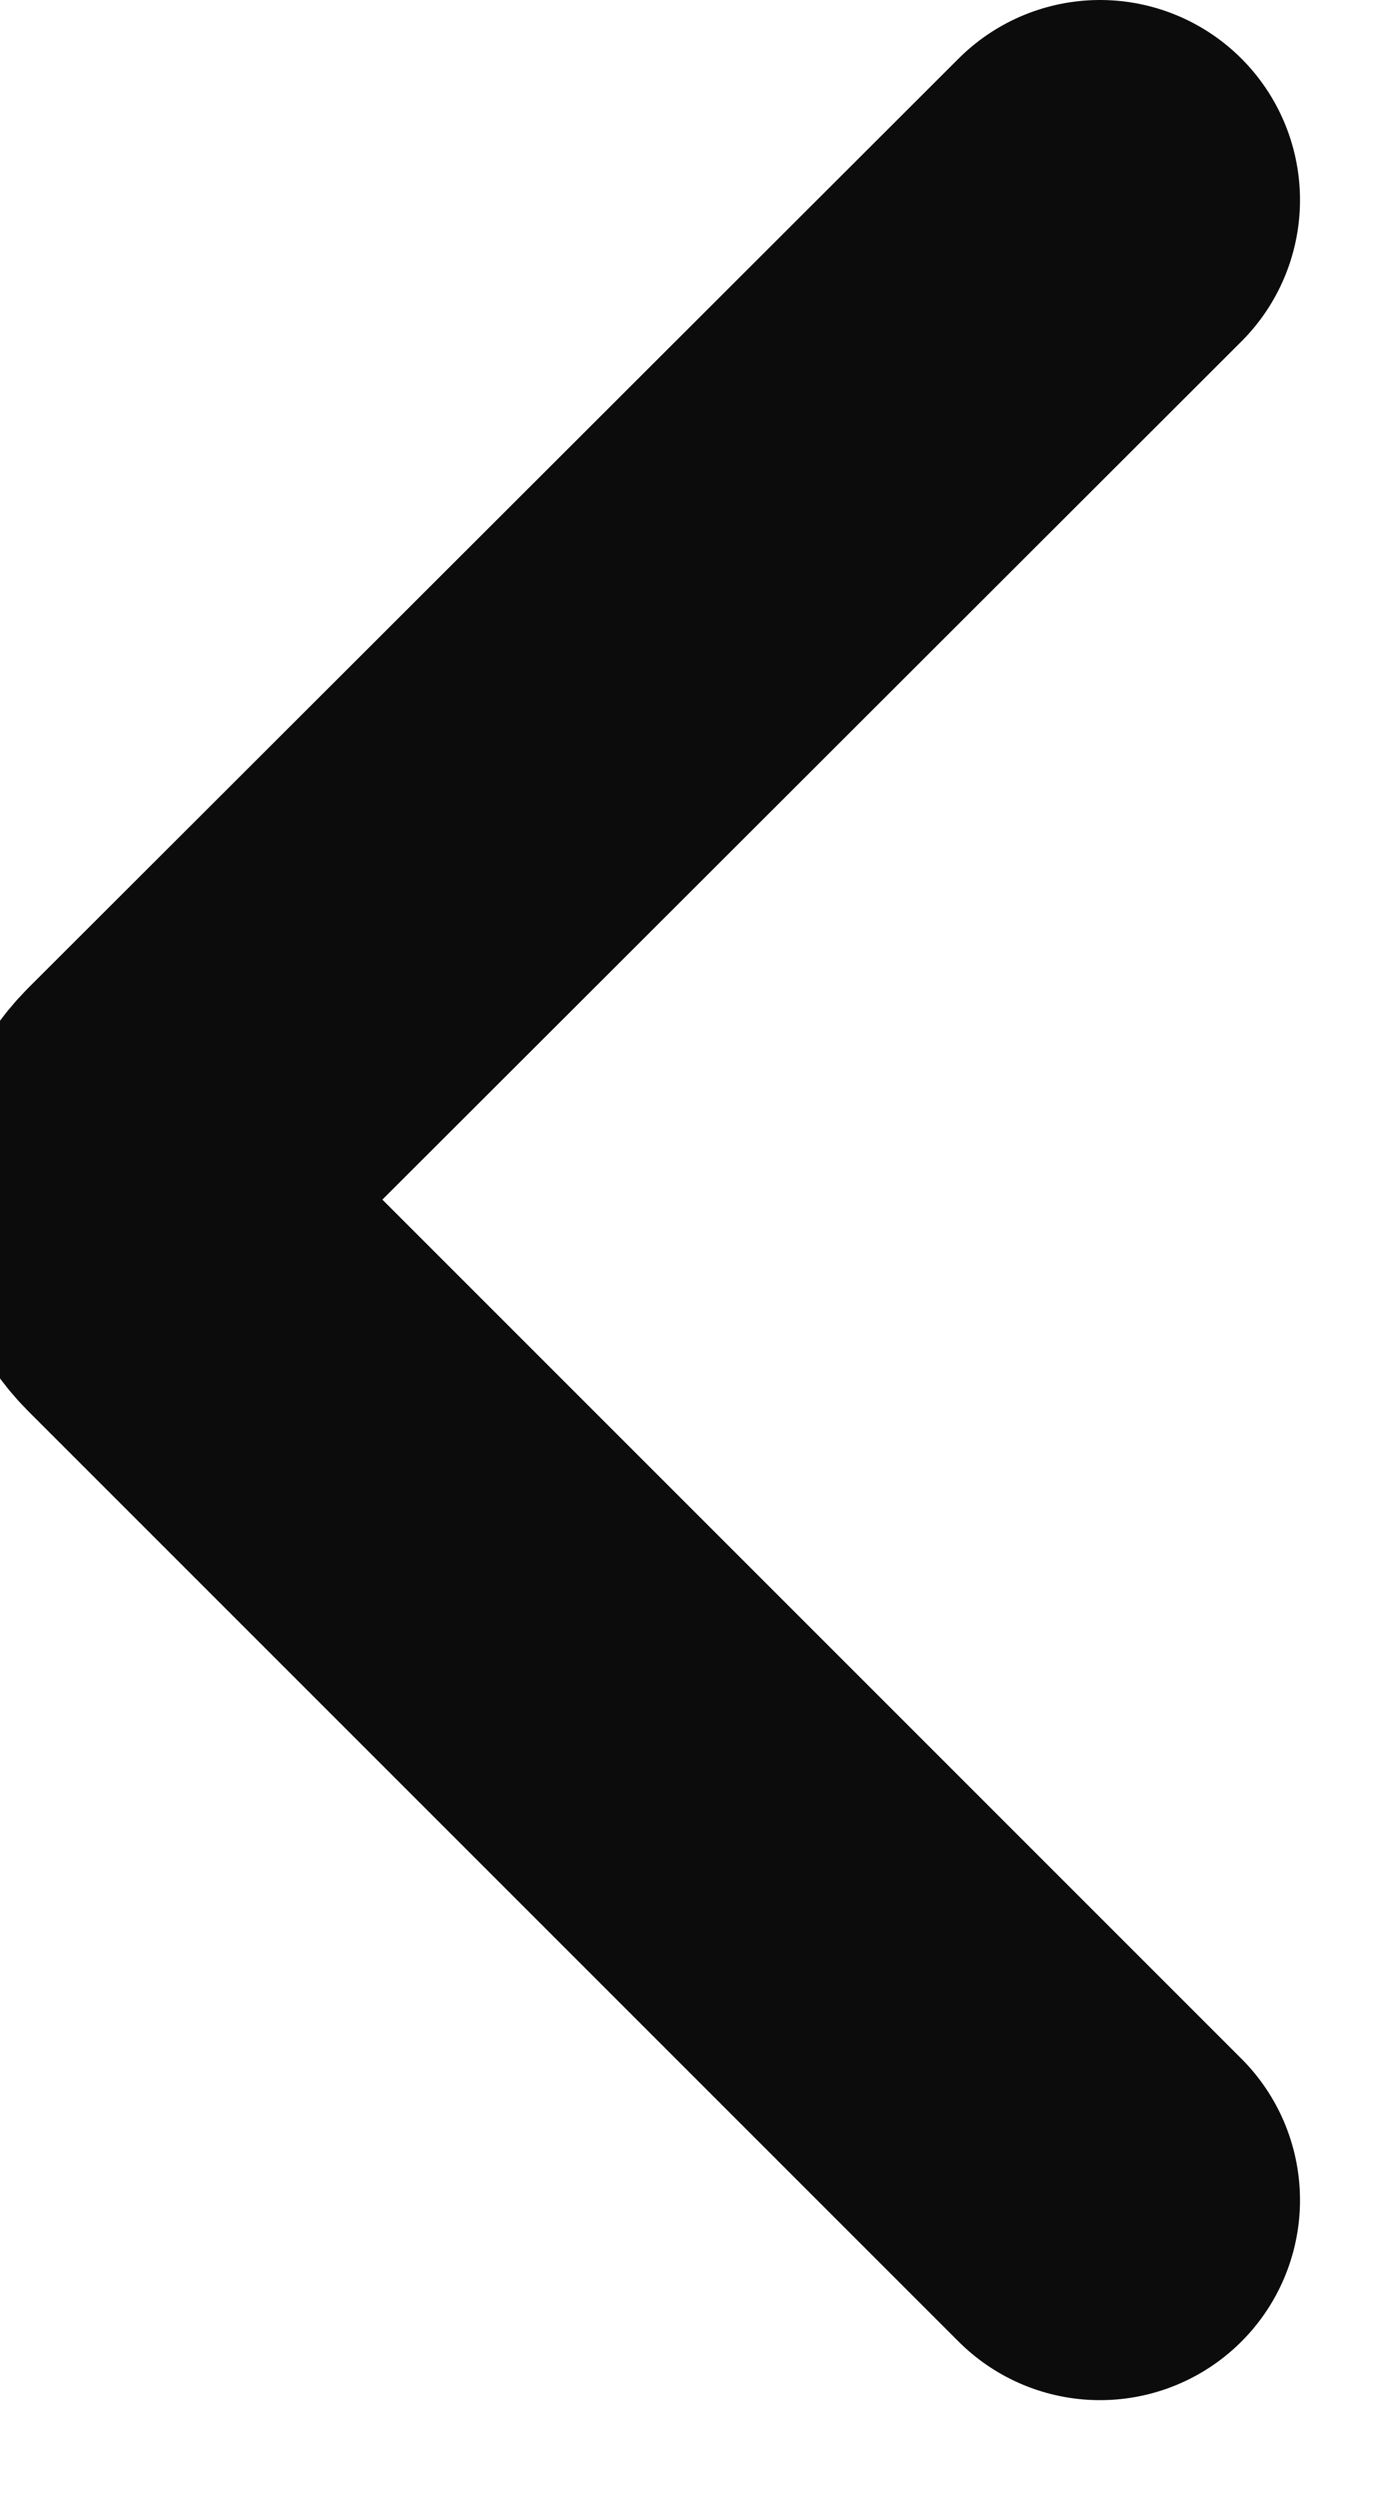 <svg width="14" height="25" viewBox="0 0 14 25" fill="none" xmlns="http://www.w3.org/2000/svg" xmlns:xlink="http://www.w3.org/1999/xlink">
	<desc>
			Created with Pixso.
	</desc>
	<defs/>
	<path id="Vector 1" d="M11 2L1.7 11.29C1.31 11.68 1.31 12.31 1.7 12.7L11 22" stroke="#0D0C0C" stroke-opacity="1" stroke-width="4" stroke-linecap="round"/>
</svg>
